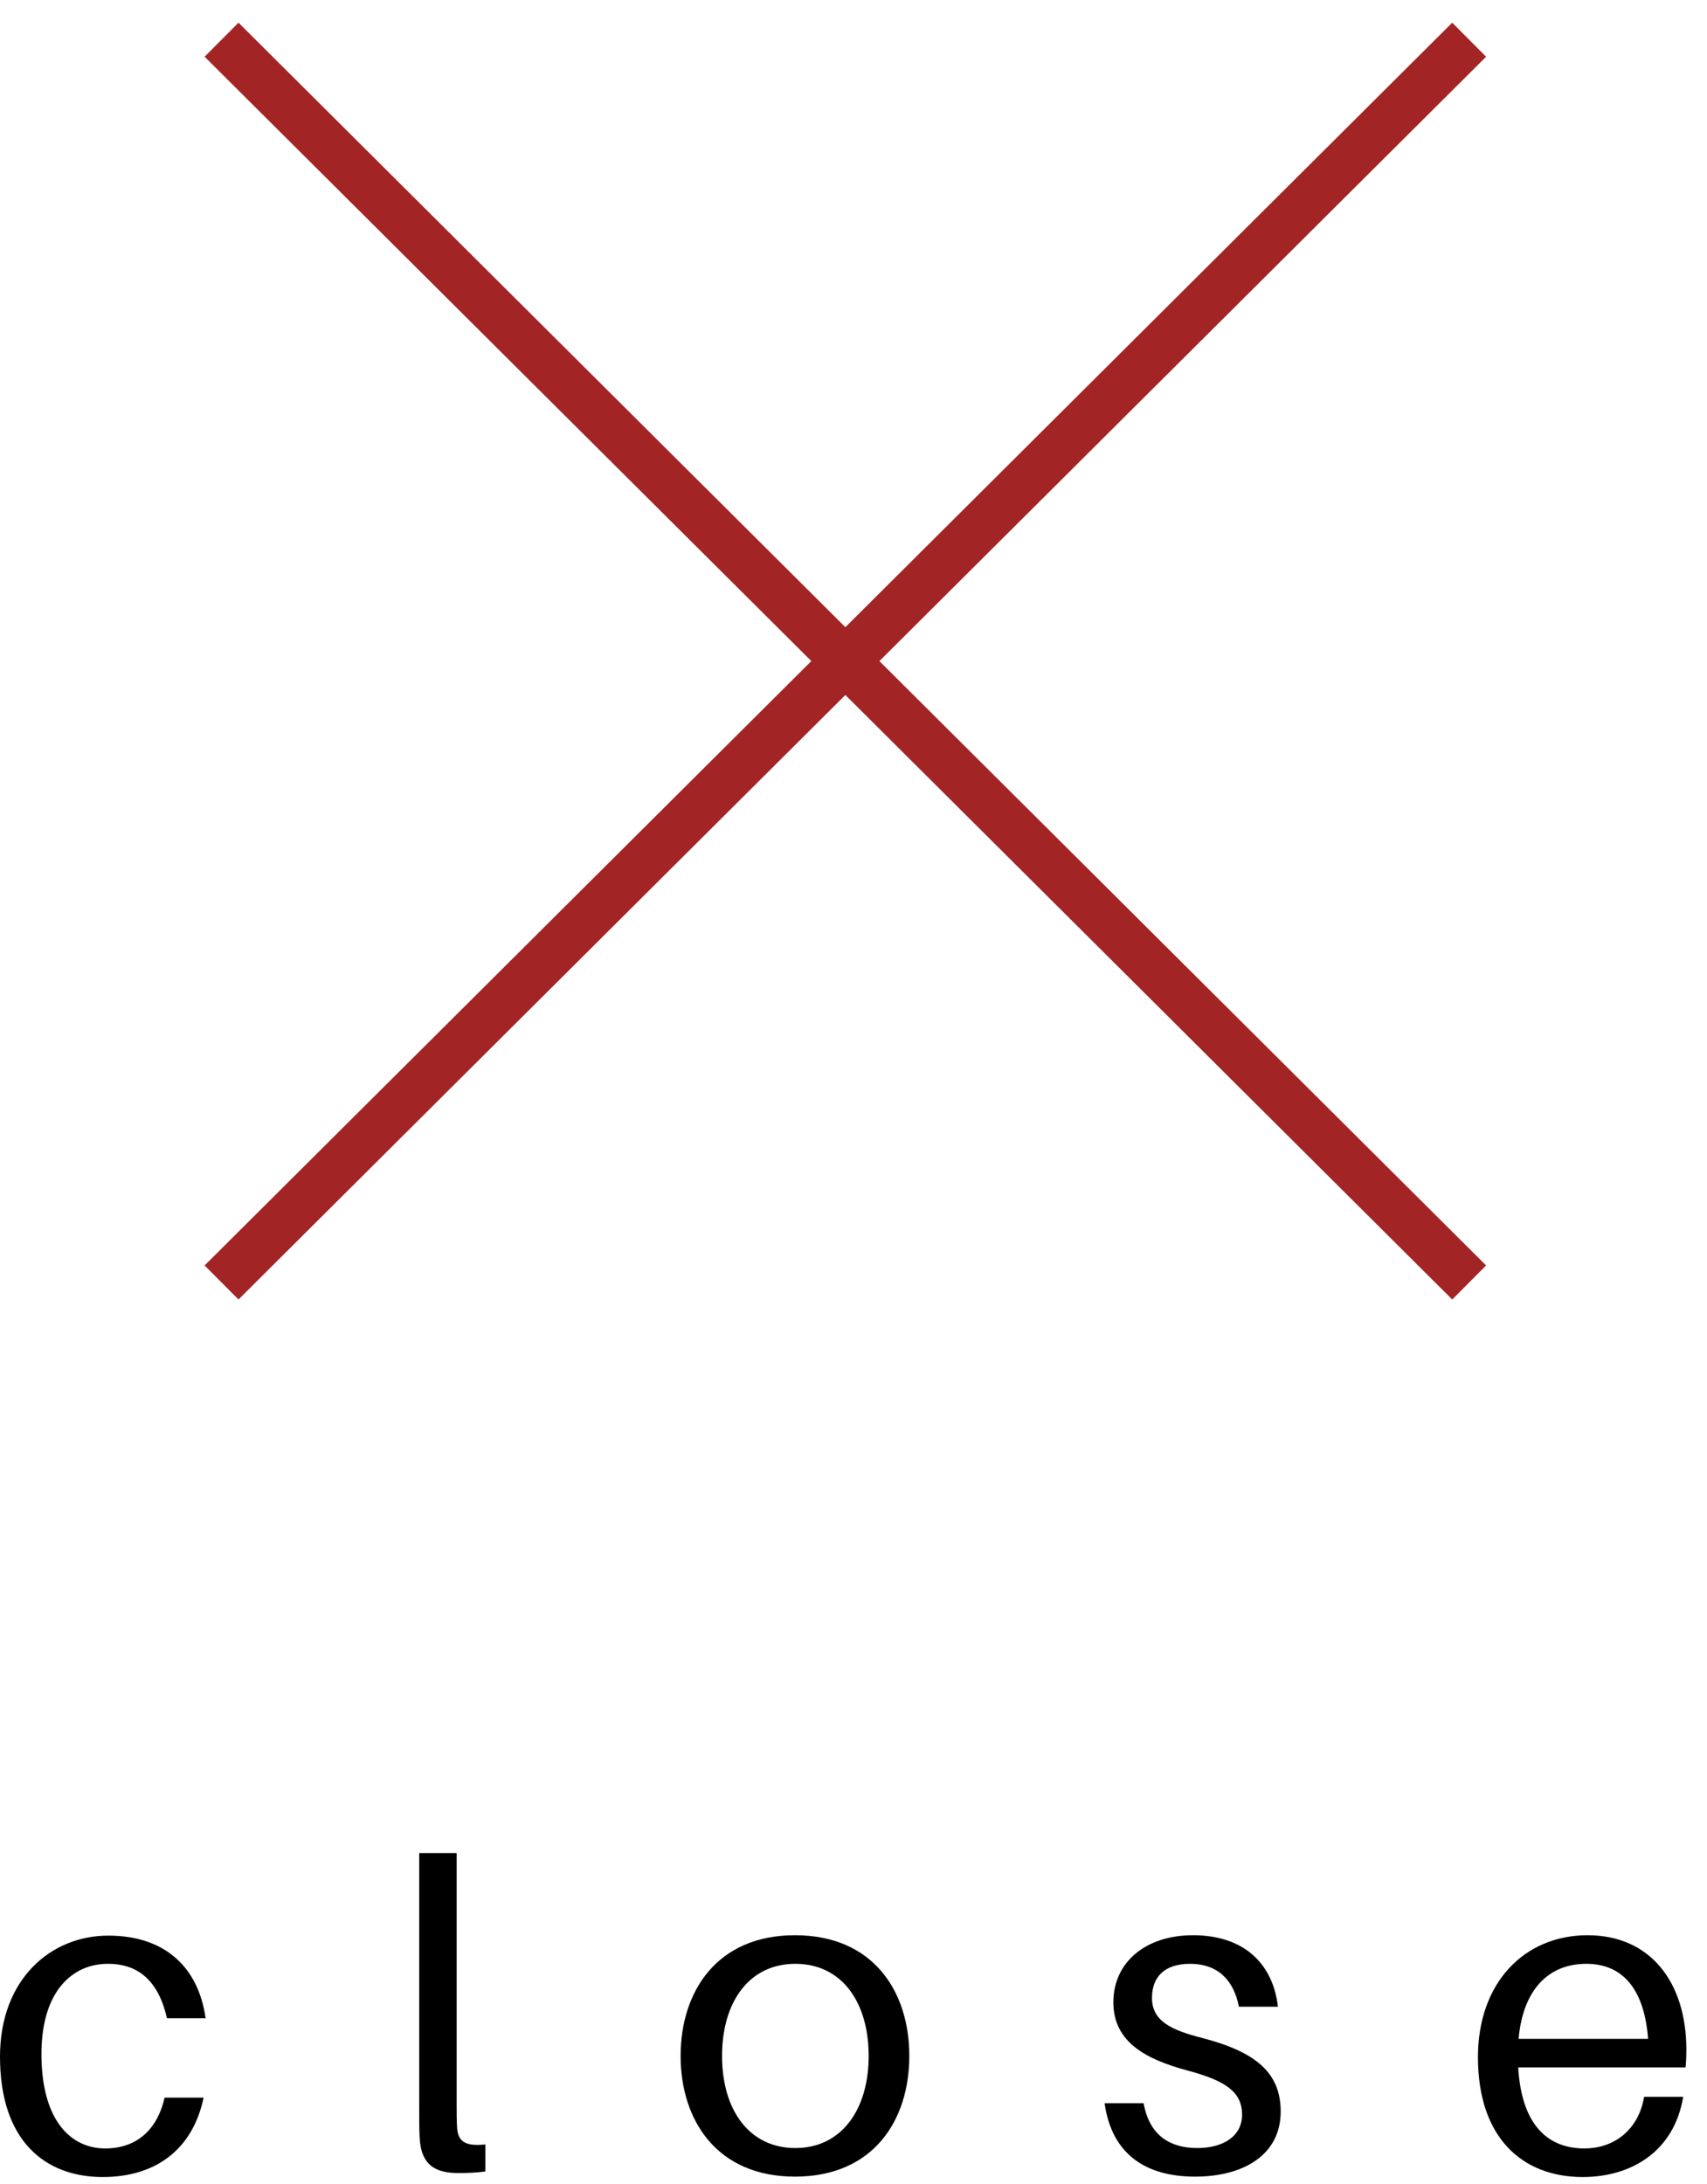 <svg width="43" height="55" viewBox="0 0 43 55" fill="none" xmlns="http://www.w3.org/2000/svg">
<path d="M5.581 1L37.009 32.3" stroke="#A32424" stroke-width="1.21" stroke-miterlimit="10"/>
<path d="M37.009 1L5.581 32.3" stroke="#A32424" stroke-width="1.21" stroke-miterlimit="10"/>
<path d="M5.19 50.83H4.206C3.995 49.9 3.493 49.46 2.72 49.46C1.807 49.46 1.044 50.17 1.044 51.73C1.044 53.41 1.787 54.11 2.65 54.11C3.413 54.11 3.955 53.67 4.146 52.83H5.129C4.848 54.17 3.885 54.83 2.59 54.83C1.124 54.83 0 53.91 0 51.8C0 49.85 1.275 48.75 2.73 48.75C4.186 48.75 5.009 49.58 5.18 50.84L5.19 50.83Z" fill="black"/>
<path d="M11.503 53.02C11.503 53.19 11.503 53.38 11.513 53.57C11.534 53.94 11.714 54.06 12.226 54.01V54.69C12.015 54.72 11.774 54.73 11.554 54.73C11.002 54.73 10.6 54.56 10.57 53.82C10.56 53.62 10.56 53.37 10.56 53.06V46.67H11.503V53.03V53.02Z" fill="black"/>
<path d="M22.906 51.78C22.906 53.41 21.993 54.82 20.025 54.82C18.058 54.82 17.145 53.4 17.145 51.78C17.145 50.16 18.058 48.74 20.025 48.74C21.993 48.74 22.906 50.15 22.906 51.78ZM21.882 51.78C21.882 50.42 21.2 49.46 20.035 49.46C18.871 49.46 18.189 50.42 18.189 51.78C18.189 53.14 18.871 54.1 20.035 54.1C21.2 54.1 21.882 53.13 21.882 51.78Z" fill="black"/>
<path d="M32.191 50.54H31.208C31.077 49.86 30.666 49.46 29.983 49.46C29.3 49.46 29.019 49.82 29.019 50.32C29.019 50.9 29.501 51.13 30.294 51.33C31.629 51.68 32.261 52.2 32.261 53.18C32.261 54.27 31.328 54.82 30.103 54.82C28.879 54.82 28.006 54.27 27.825 52.97H28.808C28.959 53.81 29.501 54.1 30.164 54.1C30.786 54.1 31.288 53.82 31.288 53.26C31.288 52.7 30.896 52.41 29.923 52.15C28.879 51.87 28.046 51.44 28.046 50.43C28.046 49.42 28.859 48.74 30.053 48.74C31.358 48.74 32.071 49.48 32.191 50.54Z" fill="black"/>
<path d="M42.45 52.07H38.244C38.334 53.6 39.057 54.11 39.91 54.11C40.663 54.11 41.276 53.64 41.416 52.81H42.4C42.169 54.21 41.065 54.83 39.87 54.83C38.355 54.83 37.23 53.85 37.23 51.81C37.23 49.93 38.405 48.74 39.991 48.74C41.577 48.74 42.48 49.93 42.48 51.62C42.48 51.71 42.48 51.86 42.46 52.07H42.45ZM38.254 51.35H41.516C41.426 50.15 40.914 49.46 39.961 49.46C39.007 49.46 38.364 50.11 38.254 51.35Z" fill="black"/>
</svg>
